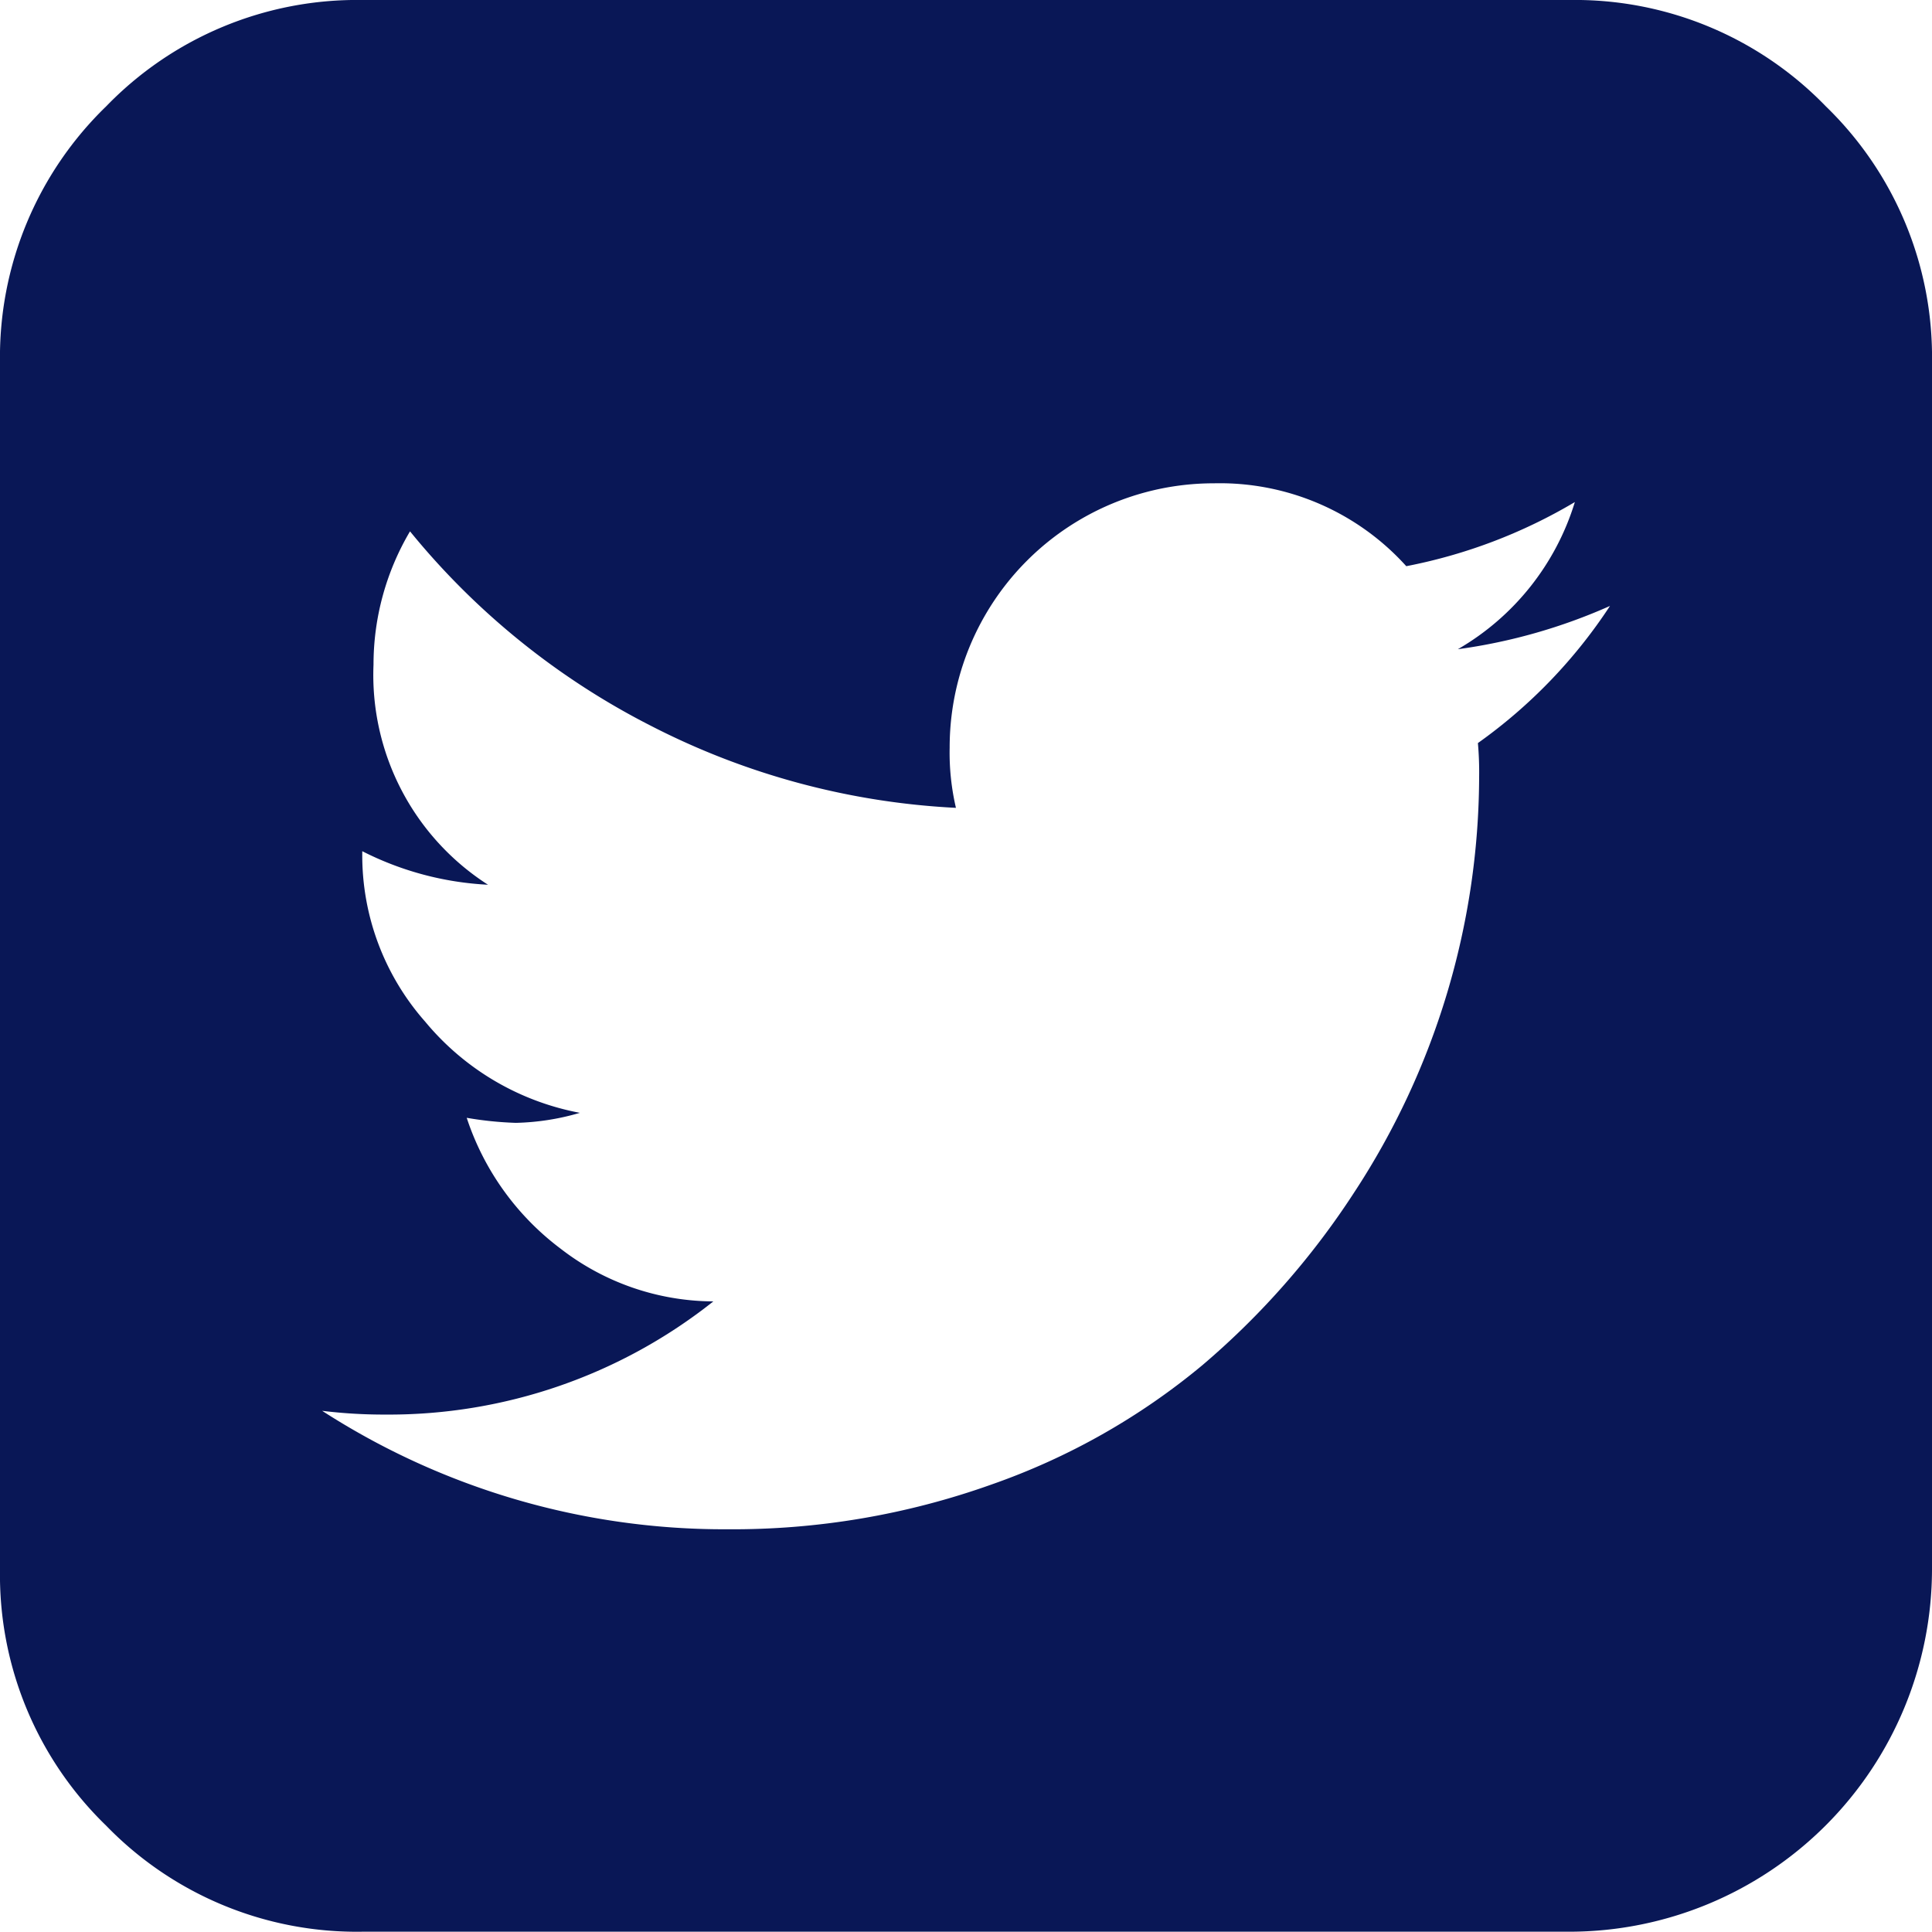 <svg xmlns="http://www.w3.org/2000/svg" width="26.783" height="26.783" viewBox="0 0 26.783 26.783">
  <path id="Vector_1_" data-name="Vector (1)" d="M22.319,8.4A7.757,7.757,0,0,1,20.21,9a3.56,3.56,0,0,0,1.622-2.04,7.282,7.282,0,0,1-2.337.889A3.48,3.48,0,0,0,16.827,6.7a3.661,3.661,0,0,0-3.662,3.662,3.361,3.361,0,0,0,.087.837,10.367,10.367,0,0,1-4.22-1.133,10.38,10.38,0,0,1-3.348-2.7,3.627,3.627,0,0,0-.506,1.848,3.454,3.454,0,0,0,1.587,3.051A4.319,4.319,0,0,1,5.022,11.8v.035a3.482,3.482,0,0,0,.872,2.328,3.662,3.662,0,0,0,2.145,1.264,3.4,3.4,0,0,1-.889.139,4.91,4.91,0,0,1-.68-.07,3.722,3.722,0,0,0,1.3,1.813,3.48,3.48,0,0,0,2.119.732,7.235,7.235,0,0,1-4.551,1.569,7.028,7.028,0,0,1-.872-.052A10.272,10.272,0,0,0,10.079,21.2a10.668,10.668,0,0,0,3.662-.619,9.432,9.432,0,0,0,2.929-1.657,11,11,0,0,0,2.1-2.389,10.552,10.552,0,0,0,1.735-5.763,4.63,4.63,0,0,0-.017-.471A7.117,7.117,0,0,0,22.319,8.4Zm4.464-3.383v16.74a5.031,5.031,0,0,1-5.022,5.022H5.022A4.837,4.837,0,0,1,1.473,25.31,4.837,4.837,0,0,1,0,21.761V5.022A4.837,4.837,0,0,1,1.473,1.473,4.837,4.837,0,0,1,5.022,0h16.74A4.837,4.837,0,0,1,25.31,1.473,4.837,4.837,0,0,1,26.783,5.022Z" fill="#091756"/>
</svg>
